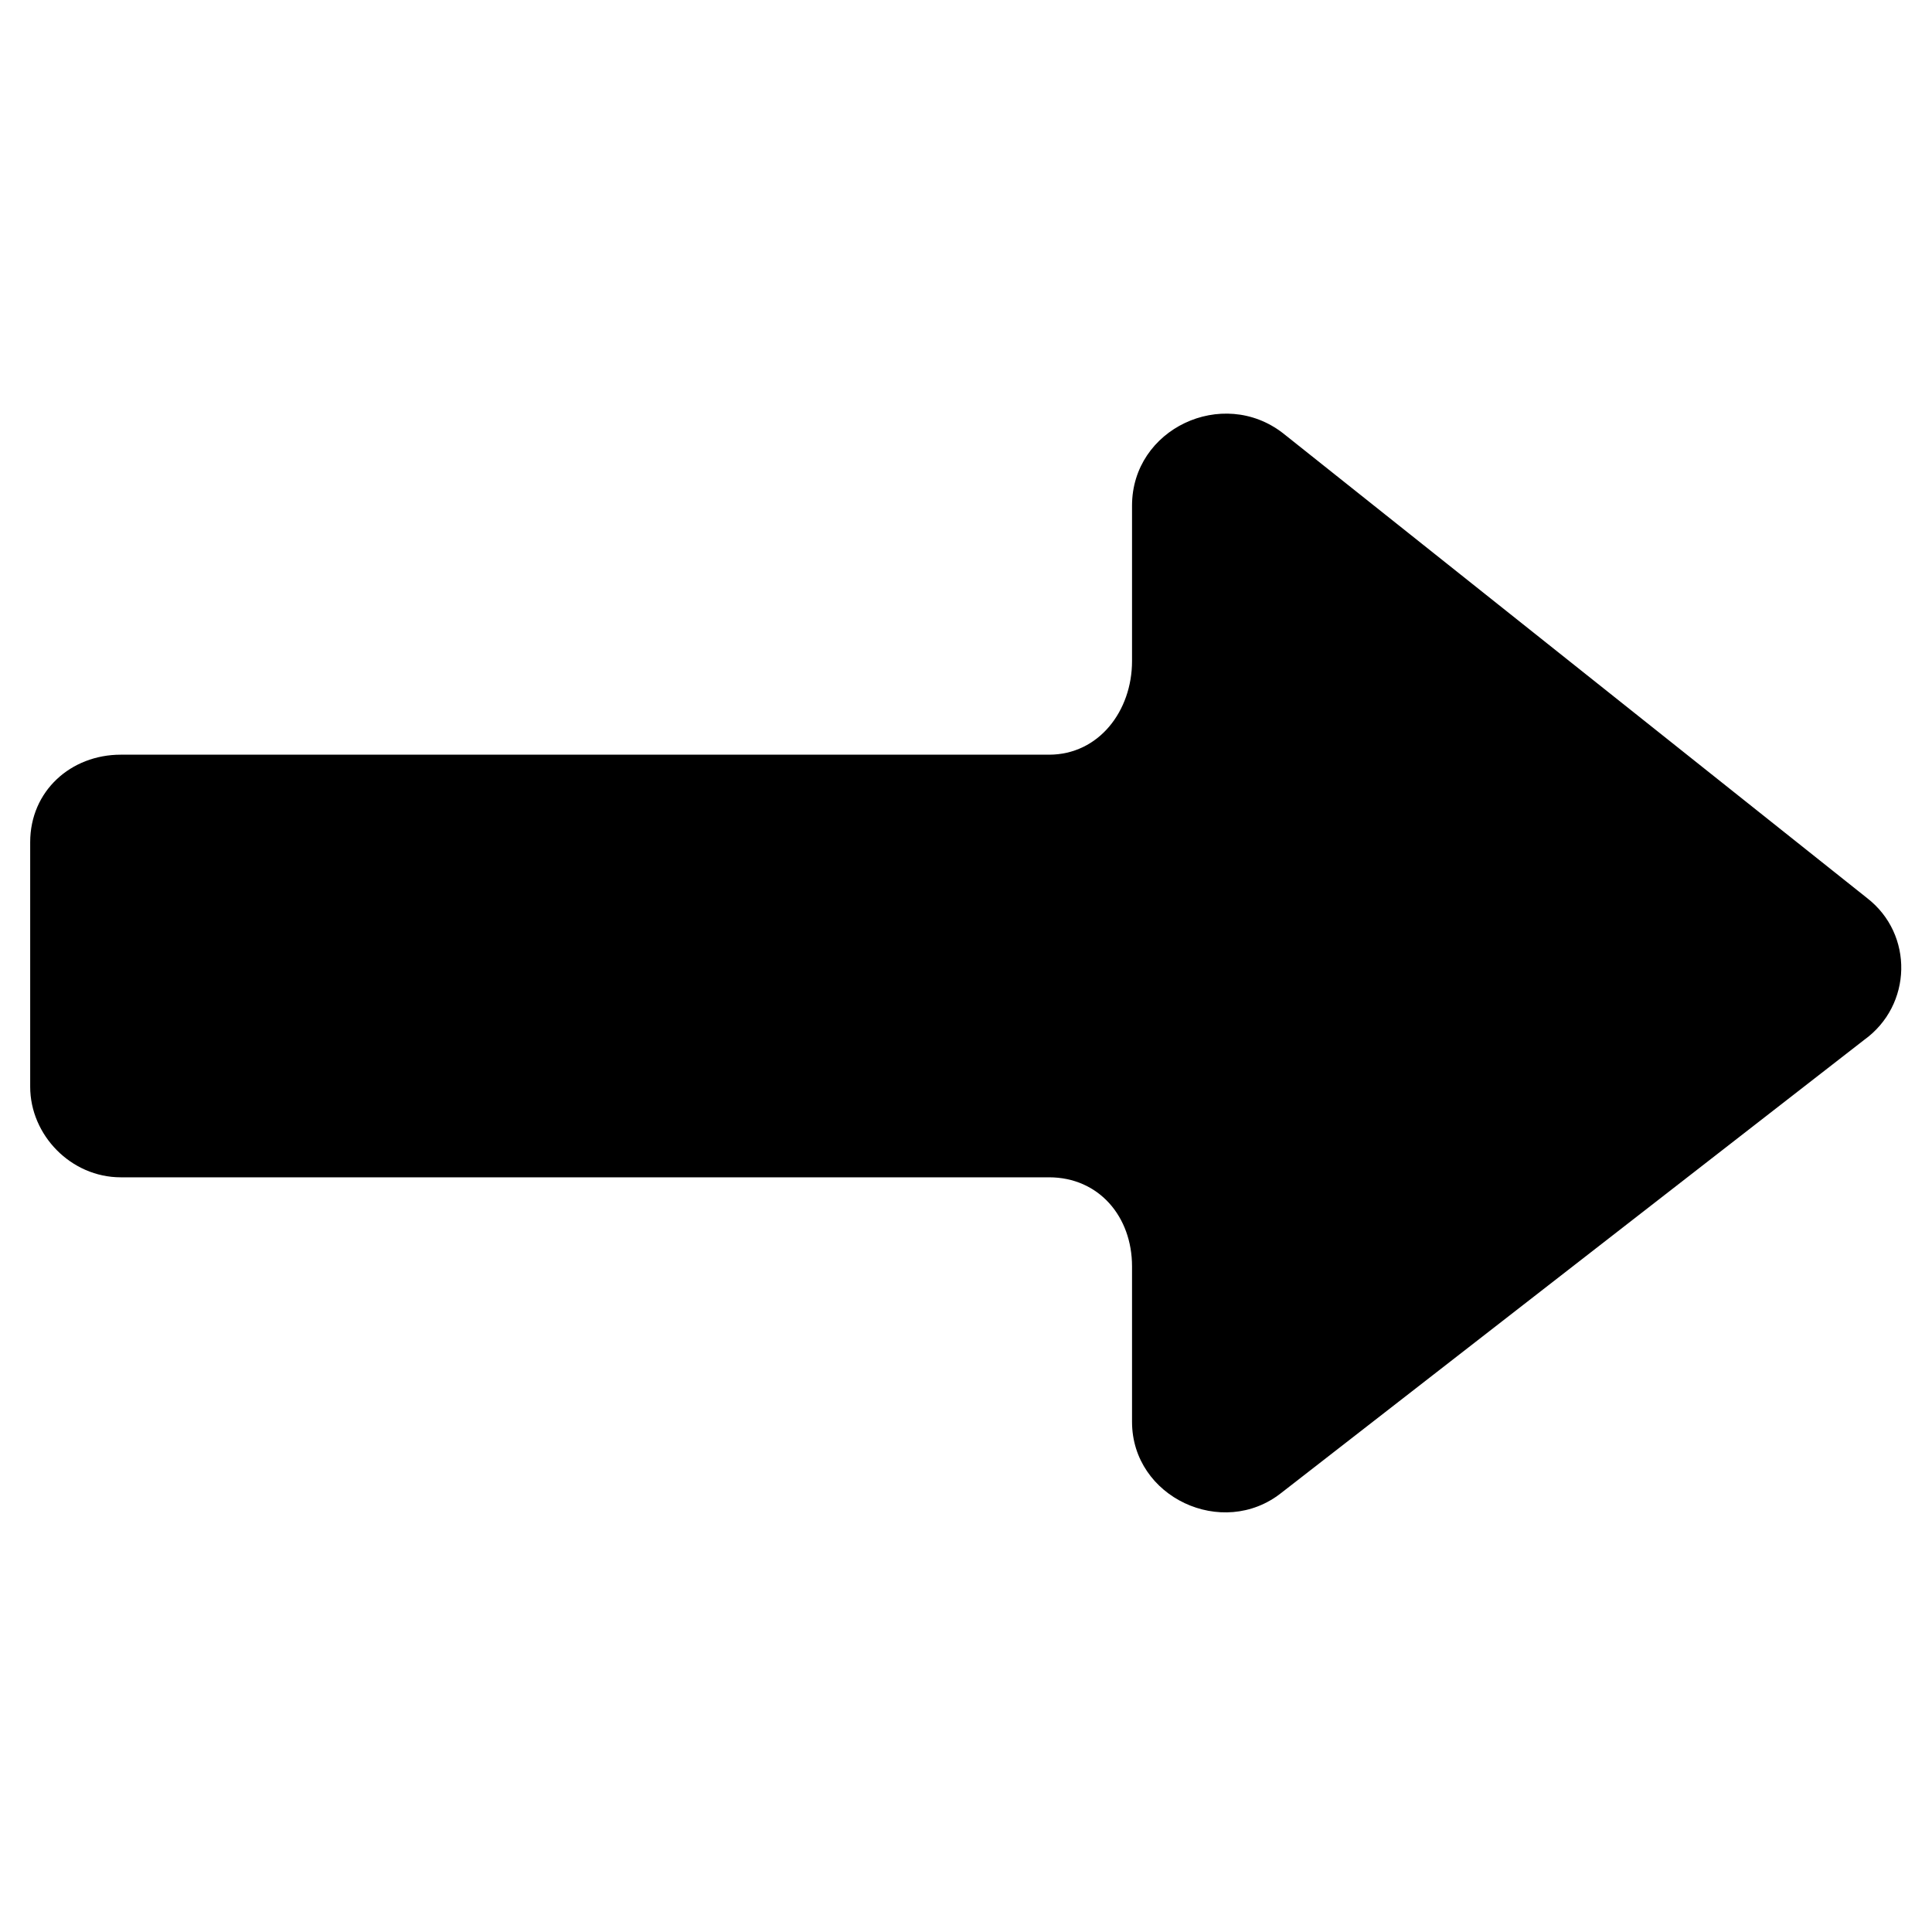 <?xml version="1.0" encoding="utf-8"?>
<!-- Generator: Adobe Illustrator 18.0.0, SVG Export Plug-In . SVG Version: 6.00 Build 0)  -->
<!DOCTYPE svg PUBLIC "-//W3C//DTD SVG 1.1//EN" "http://www.w3.org/Graphics/SVG/1.1/DTD/svg11.dtd">
<svg version="1.1" id="Layer_1" xmlns="http://www.w3.org/2000/svg" xmlns:xlink="http://www.w3.org/1999/xlink" x="0px" y="0px"
	 width="128px" height="128px" viewBox="0 0 128 128" enable-background="new 0 0 128 128" xml:space="preserve">
<path d="M123.7,59.5L85,28.7c-4-3.1-10-0.3-10,4.8v10.3c0,3.3-2.2,6.2-5.5,6.2H8c-3.3,0-6,2.4-6,5.8v16.2C2,75.2,4.7,78,8,78h61.5
	c3.3,0,5.5,2.6,5.5,5.9v10.3c0,5,6,7.8,9.9,4.7l38.6-30C126.7,66.6,126.8,61.9,123.7,59.5z"/>
</svg>
